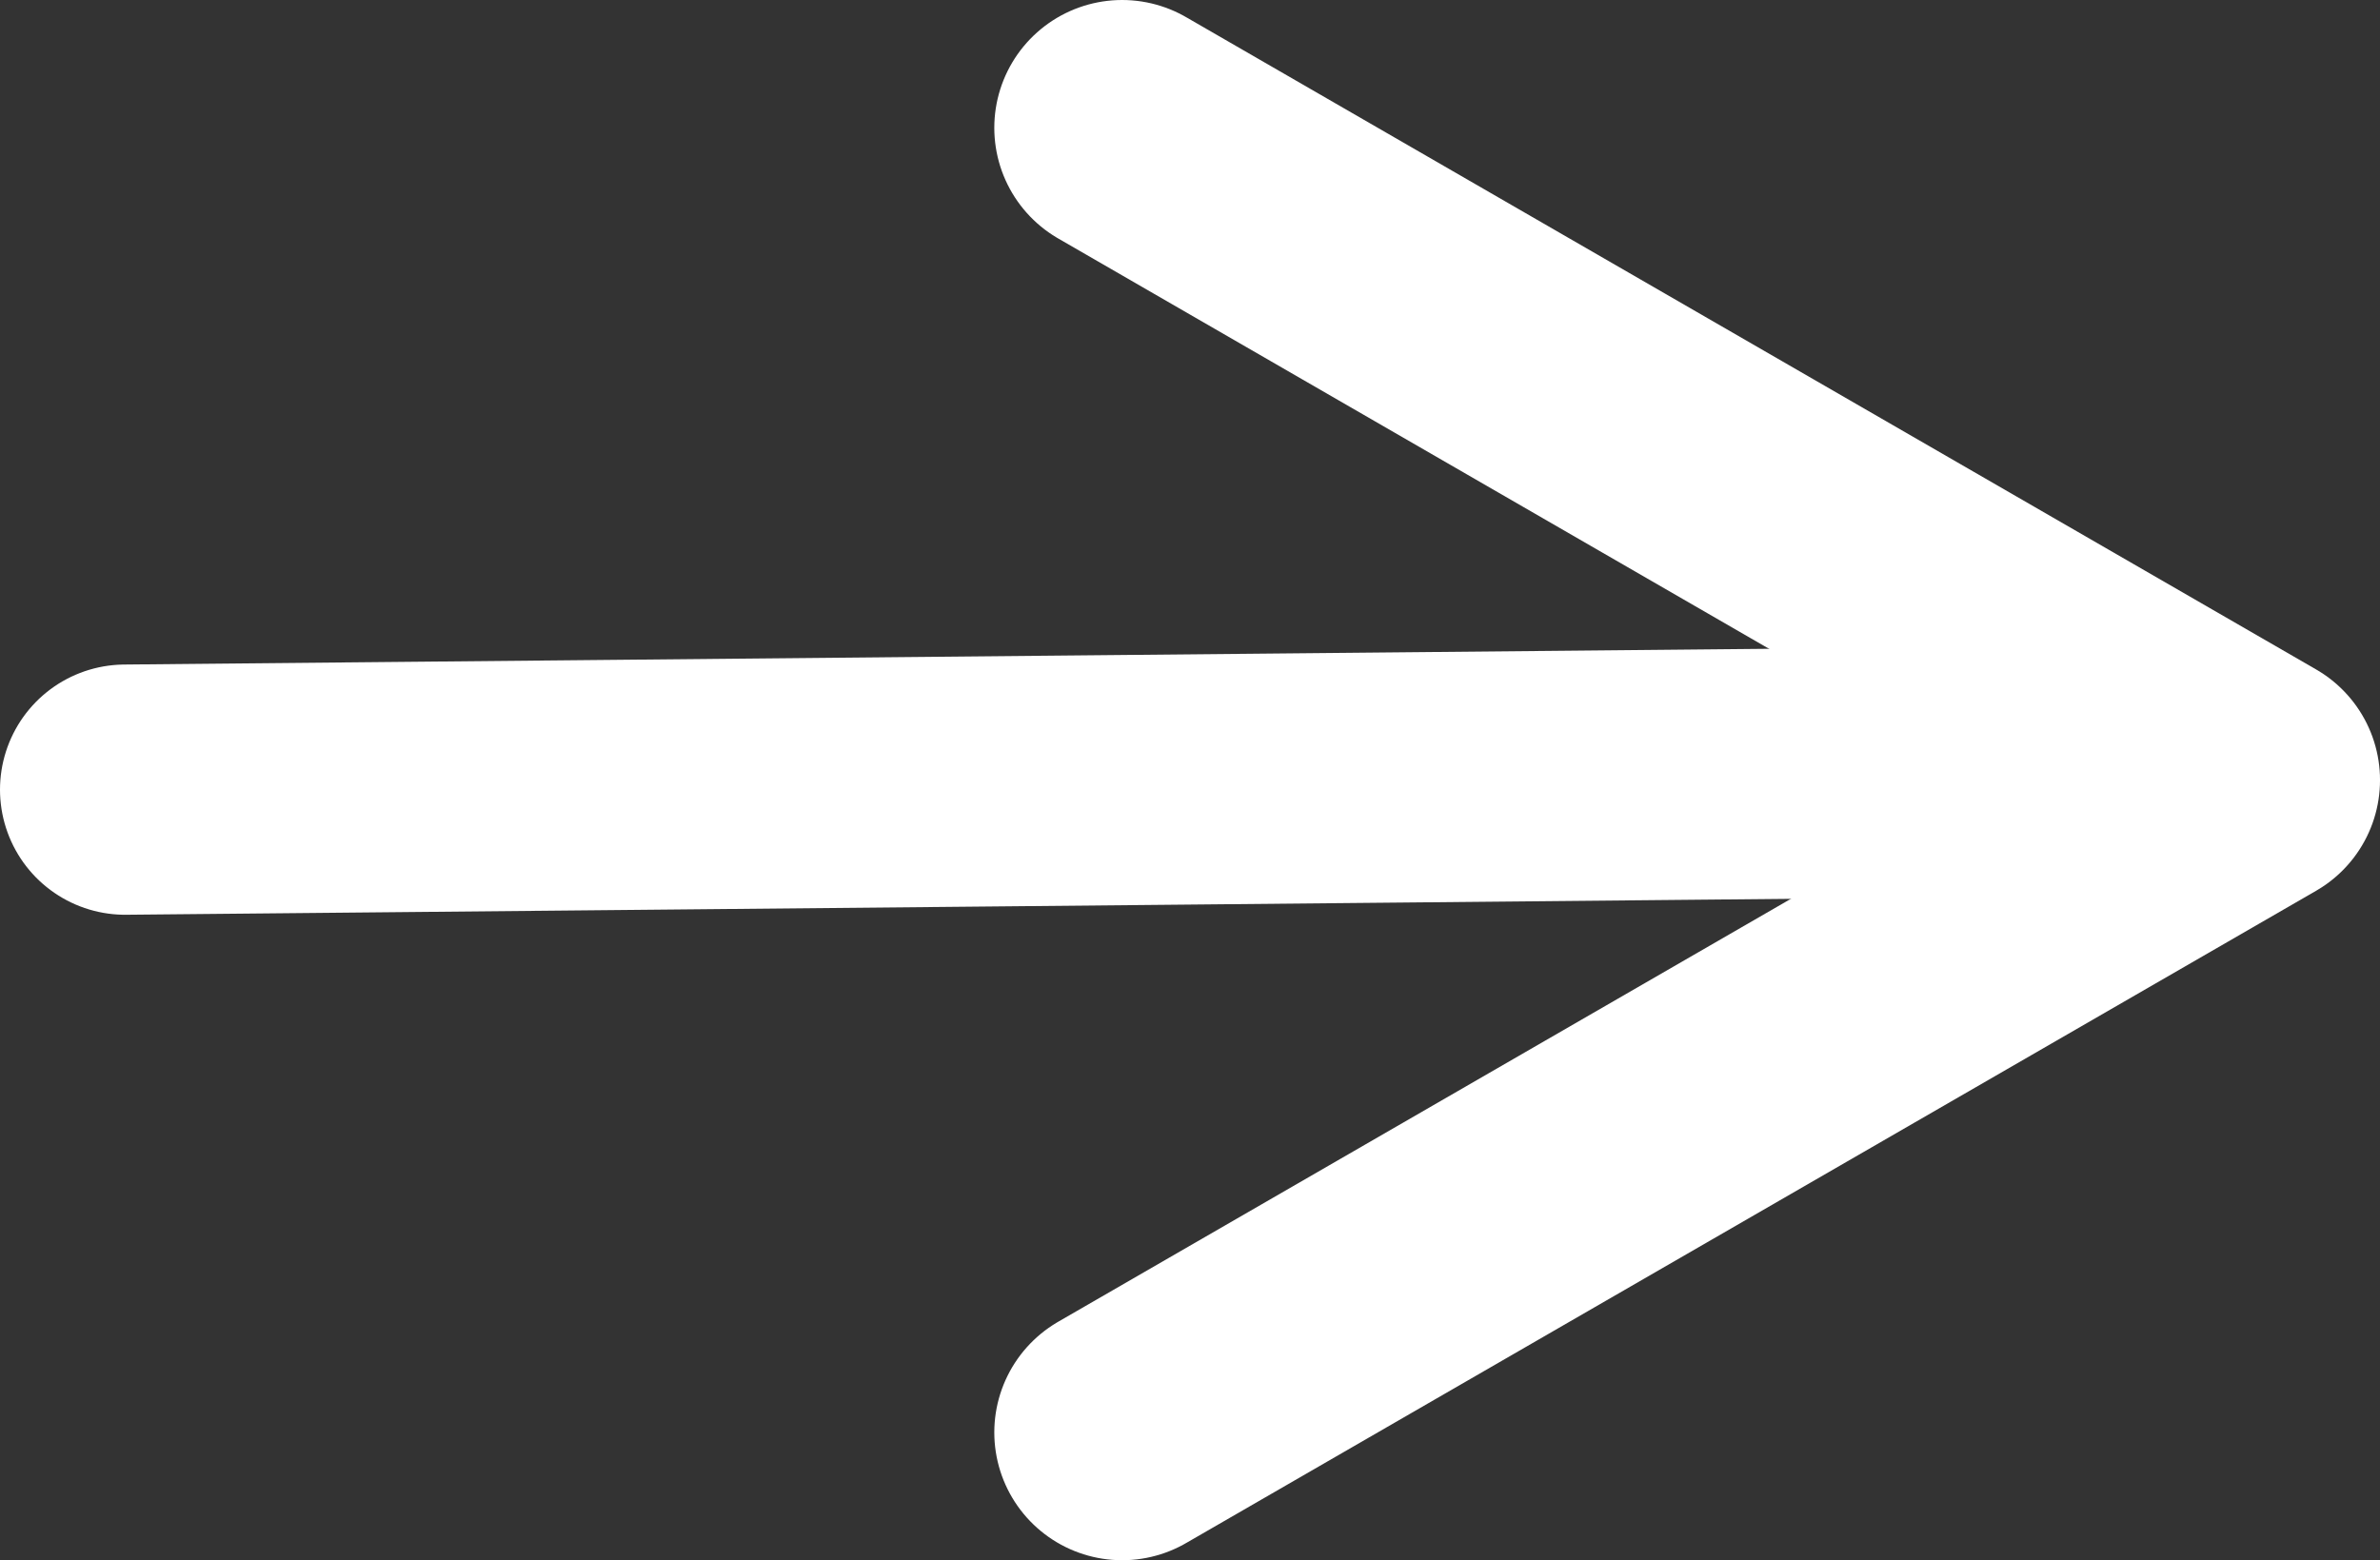 <?xml version="1.0" encoding="UTF-8" standalone="no"?>
<svg
   xmlns:dc="http://purl.org/dc/elements/1.1/"
   xmlns:cc="http://creativecommons.org/ns#"
   xmlns:rdf="http://www.w3.org/1999/02/22-rdf-syntax-ns#"
   xmlns:svg="http://www.w3.org/2000/svg"
   xmlns="http://www.w3.org/2000/svg"
   xmlns:sodipodi="http://sodipodi.sourceforge.net/DTD/sodipodi-0.dtd"
   xmlns:inkscape="http://www.inkscape.org/namespaces/inkscape"
   width="294.792mm"
   height="193.293mm"
   viewBox="0 0 294.792 193.293"
   version="1.1"
   id="svg8"
   inkscape:version="1.0.2 (e86c870, 2021-01-15)"
   sodipodi:docname="white-arrow.svg">
  <rect x="0" y="0" width="294.792" height="193.293" fill="#333333" stroke="none"/>
  <defs
     id="defs2" />
  <sodipodi:namedview
     id="base"
     pagecolor="#616161"
     bordercolor="#666666"
     borderopacity="1.0"
     inkscape:pageopacity="0"
     inkscape:pageshadow="2"
     inkscape:zoom="0.35"
     inkscape:cx="663.87786"
     inkscape:cy="176.32567"
     inkscape:document-units="mm"
     inkscape:current-layer="g847"
     inkscape:document-rotation="0"
     showgrid="false"
     showguides="true"
     inkscape:guide-bbox="true"
     inkscape:window-width="1366"
     inkscape:window-height="705"
     inkscape:window-x="-8"
     inkscape:window-y="-8"
     inkscape:window-maximized="1"
     inkscape:snap-midpoints="true"
     inkscape:pagecheckerboard="false">
    <sodipodi:guide
       position="161.288,164.585"
       orientation="0.5,0.866"
       id="guide833"
       inkscape:label=""
       inkscape:locked="false"
       inkscape:color="rgb(0,0,255)" />
    <sodipodi:guide
       position="183.211,41.365"
       orientation="-0.5,0.866"
       id="guide835"
       inkscape:label=""
       inkscape:locked="false"
       inkscape:color="rgb(0,0,255)" />
    <sodipodi:guide
       position="138.987,186.886"
       orientation="1,0"
       id="guide837" />
    <sodipodi:guide
       position="278.961,96.646"
       orientation="0,-1"
       id="guide843" />
  </sodipodi:namedview>
  <g
     inkscape:label="Layer 1"
     inkscape:groupmode="layer"
     id="layer1"
     transform="translate(69.818,-77.882)">
    <g
       id="g847">
      <path
         style="fill:none;stroke:#ffffff;stroke-width:31.665;stroke-linecap:round;stroke-linejoin:round;stroke-miterlimit:4;stroke-dasharray:none;stroke-opacity:1"
         d="M 69.17,93.714 209.143,174.528 69.17,255.342"
         id="path839" />
      <path
         style="fill:none;stroke:#ffffff;stroke-width:31;stroke-linecap:round;stroke-linejoin:miter;stroke-miterlimit:4;stroke-dasharray:none;stroke-opacity:1"
         d="m 192.657,173.345 -246.975,2.365"
         id="path841" />
    </g>
  </g>
</svg>
